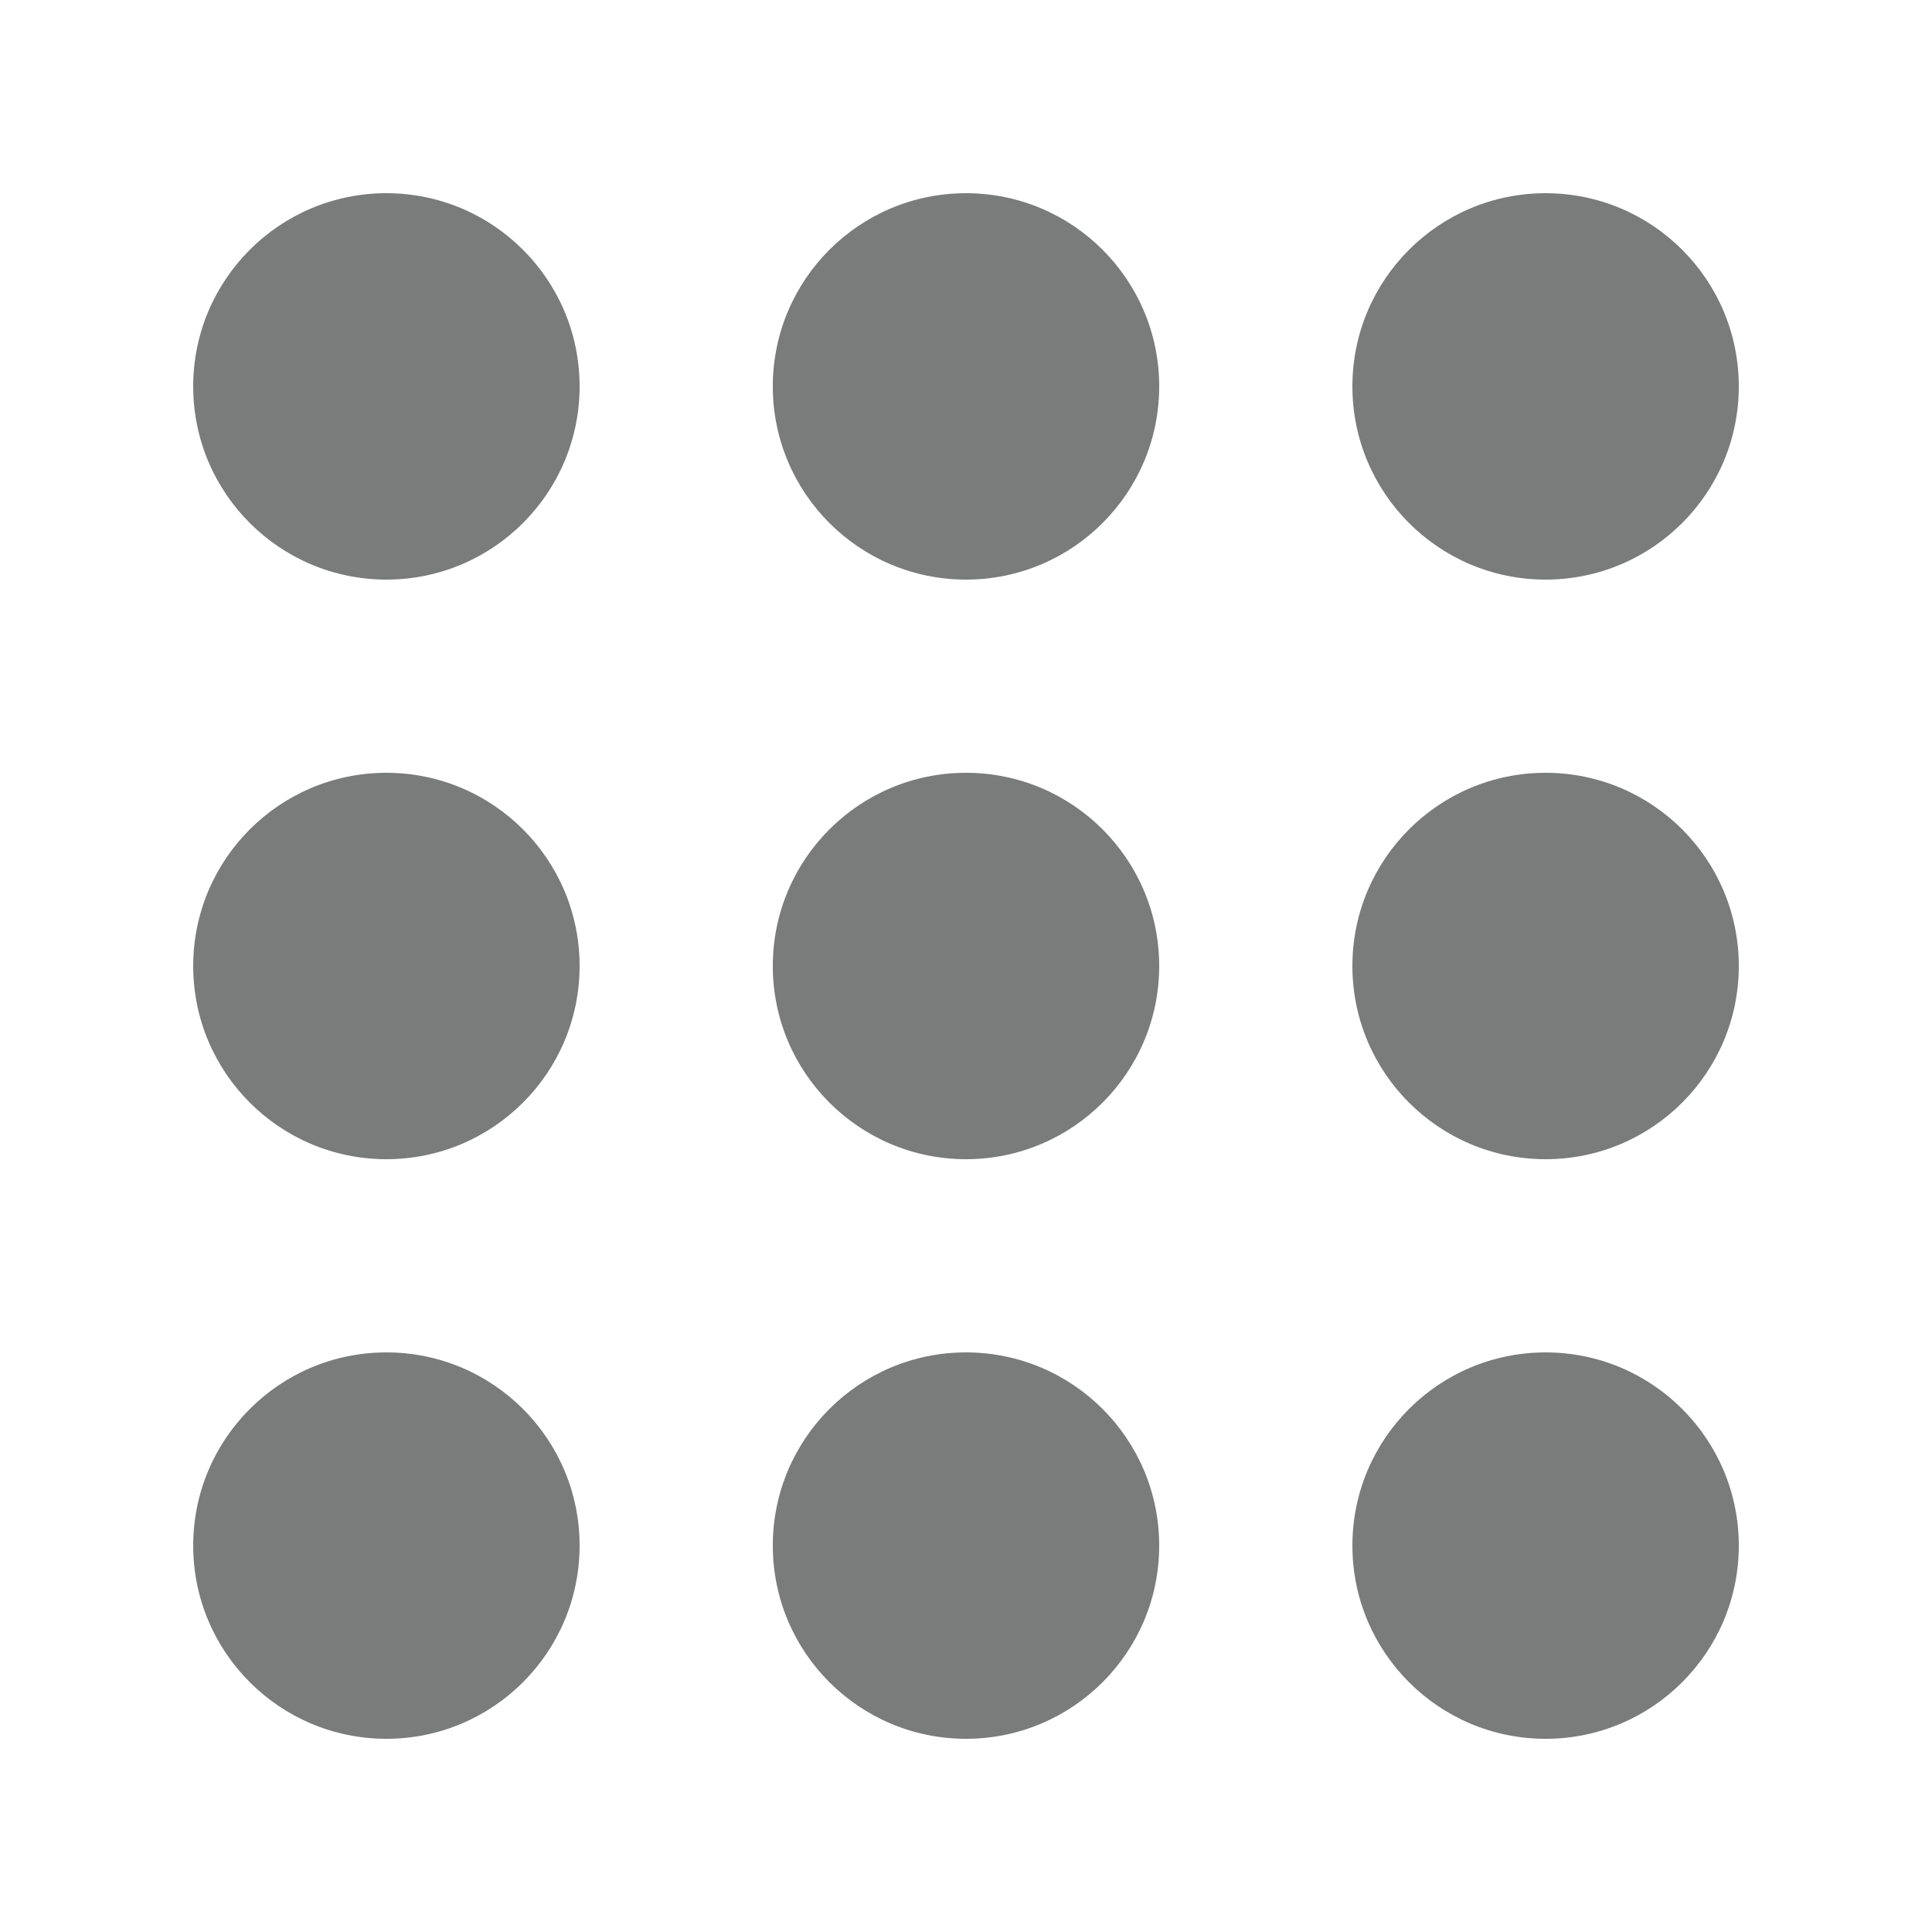 <?xml version="1.0" encoding="utf-8"?>
<!-- Generator: Adobe Illustrator 25.2.2, SVG Export Plug-In . SVG Version: 6.00 Build 0)  -->
<svg version="1.1" id="레이어_1" xmlns="http://www.w3.org/2000/svg" xmlns:xlink="http://www.w3.org/1999/xlink" x="0px"
	 y="0px" viewBox="0 0 30 30" style="enable-background:new 0 0 30 30;" xml:space="preserve">
<style type="text/css">
	.st0{fill:#7A7B7B;}
</style>
<g>
	<g>
		<circle class="st0" cx="6" cy="6" r="3"/>
		<circle class="st0" cx="15" cy="6" r="3"/>
		<circle class="st0" cx="24" cy="6" r="3"/>
	</g>
	<g>
		<circle class="st0" cx="6" cy="15" r="3"/>
		<circle class="st0" cx="15" cy="15" r="3"/>
		<circle class="st0" cx="24" cy="15" r="3"/>
	</g>
	<g>
		<circle class="st0" cx="6" cy="24" r="3"/>
		<circle class="st0" cx="15" cy="24" r="3"/>
		<circle class="st0" cx="24" cy="24" r="3"/>
	</g>
</g>
</svg>
